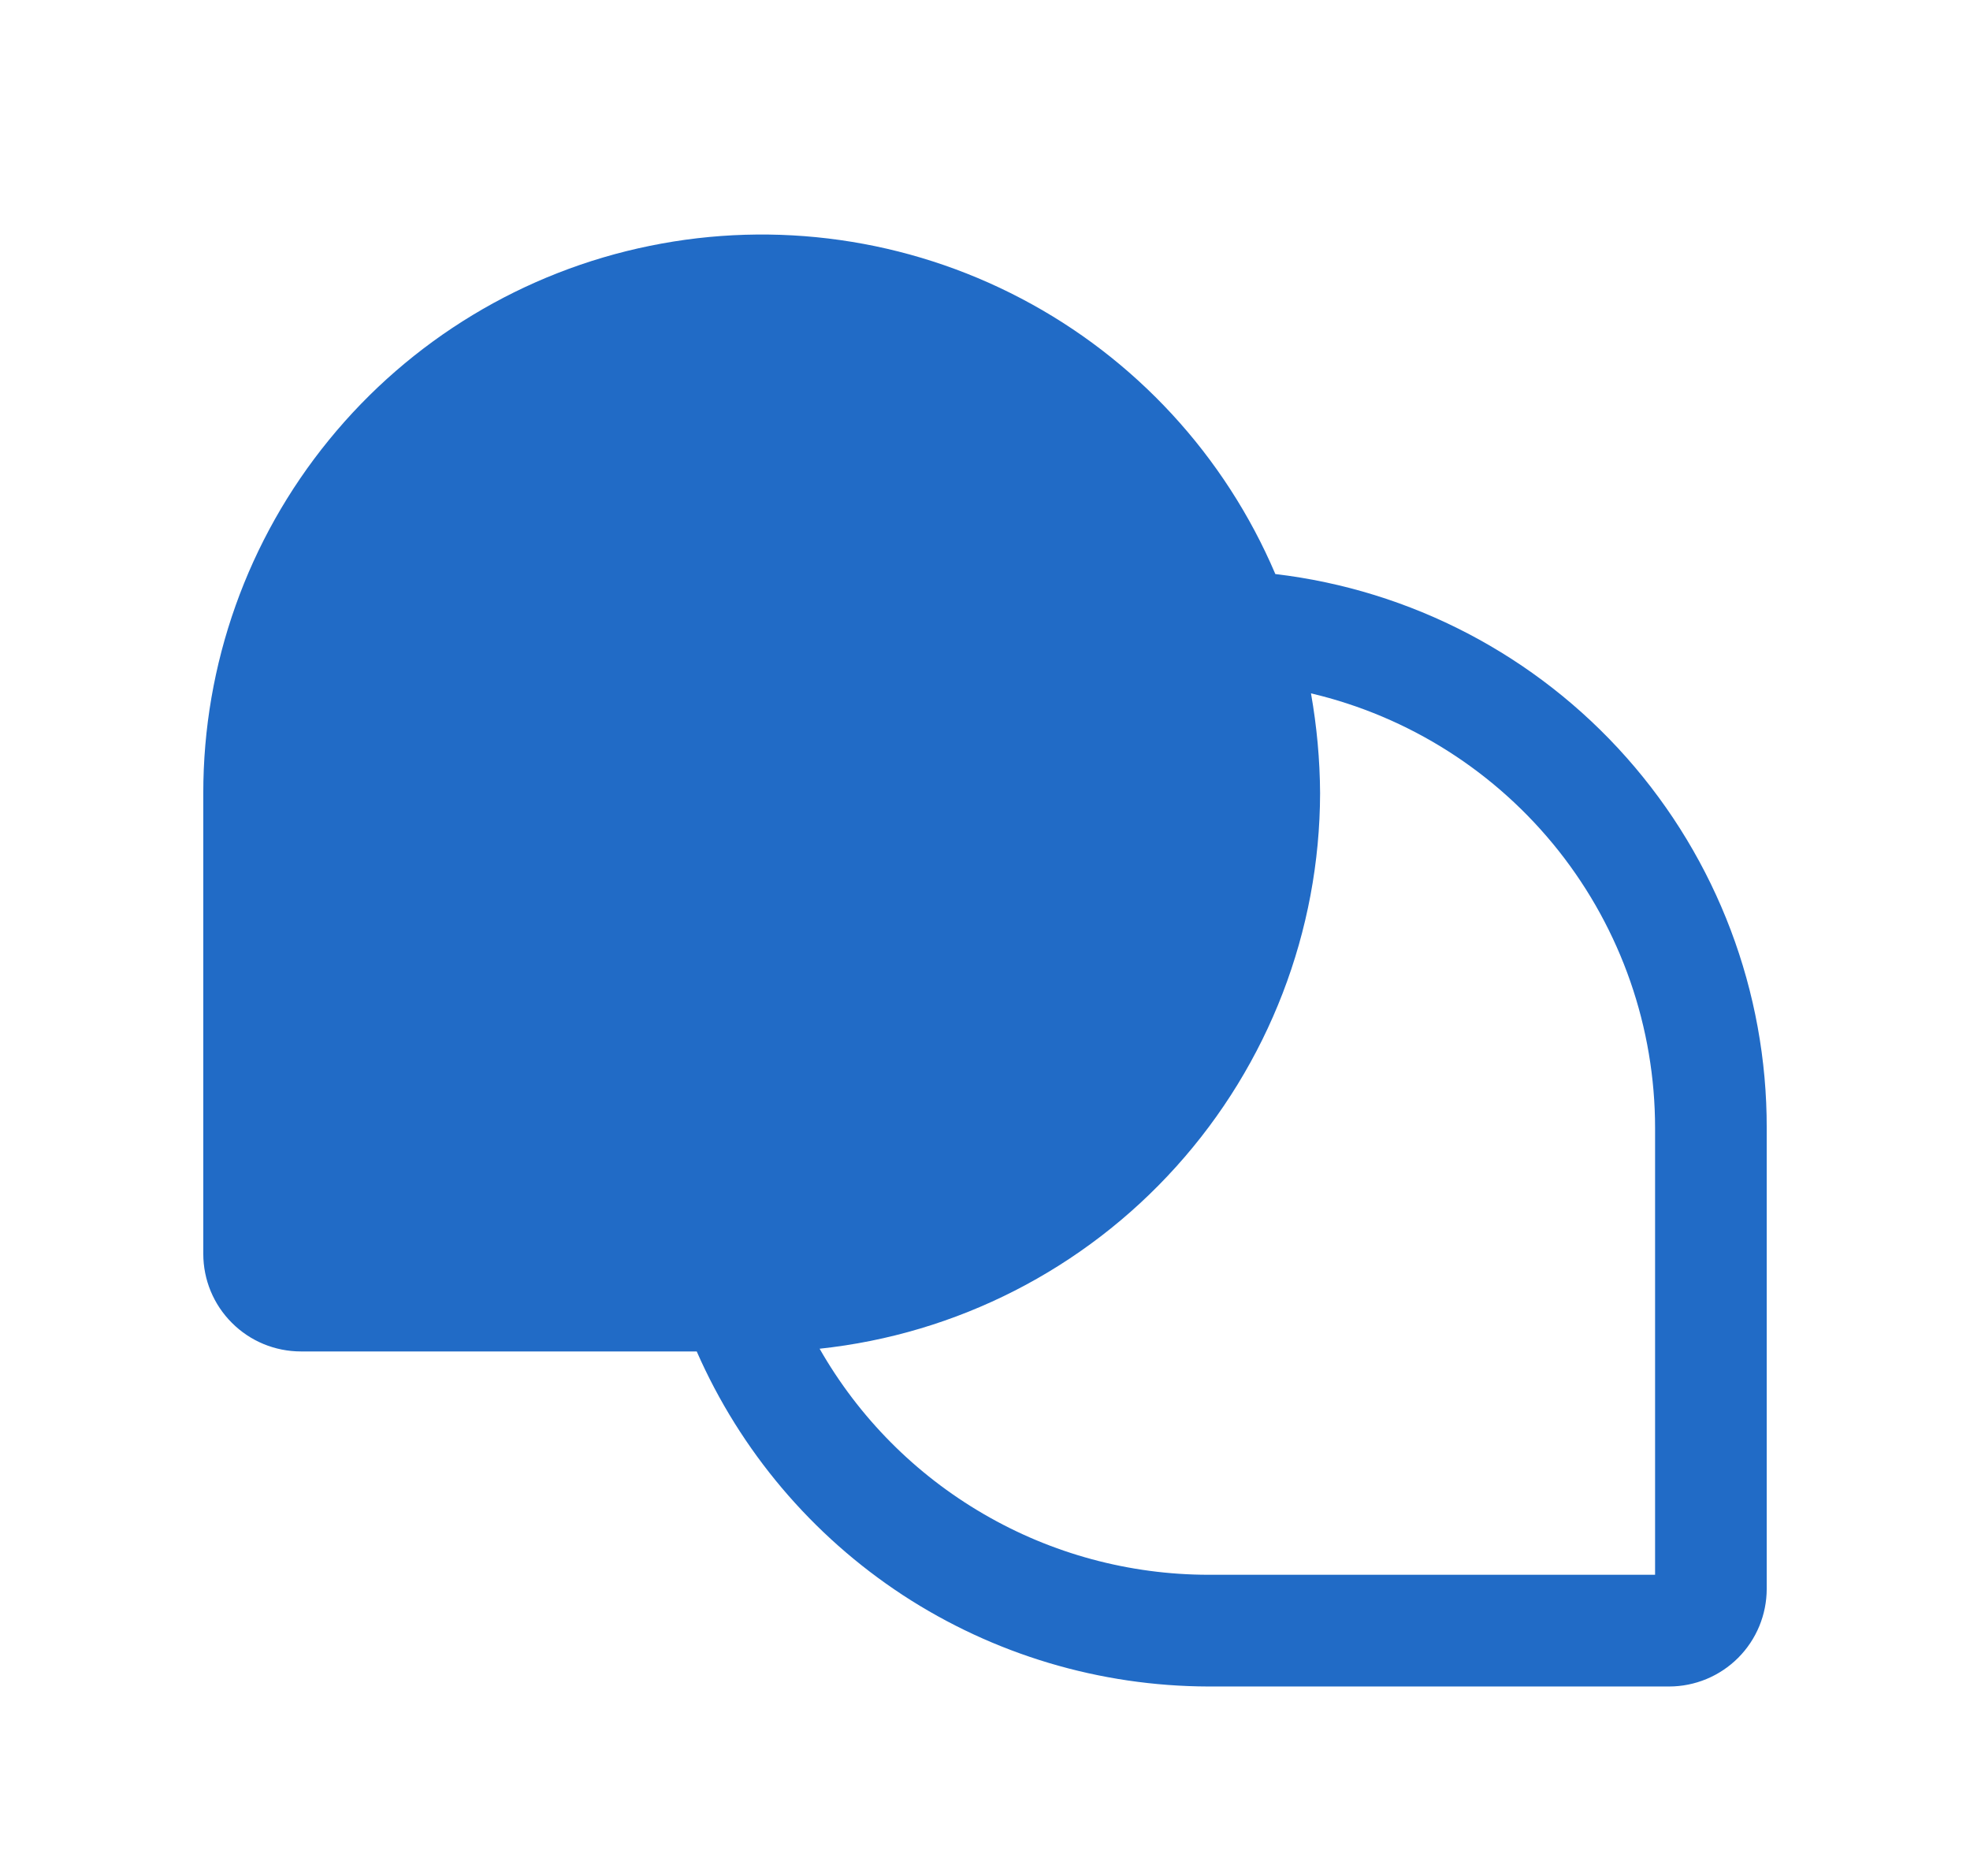 <svg width="21" height="20" viewBox="0 0 21 20" fill="none" xmlns="http://www.w3.org/2000/svg">
<path d="M13.595 6.12C13.057 4.857 12.1 3.819 10.885 3.182C9.67 2.544 8.271 2.346 6.927 2.621C5.582 2.895 4.374 3.626 3.507 4.69C2.639 5.753 2.166 7.084 2.167 8.456V13.367C2.167 13.643 2.276 13.908 2.472 14.103C2.667 14.299 2.932 14.408 3.208 14.408H7.427C7.892 15.468 8.655 16.37 9.623 17.005C10.592 17.639 11.723 17.977 12.881 17.98H17.792C18.068 17.98 18.333 17.87 18.528 17.675C18.724 17.479 18.833 17.214 18.833 16.938V12.027C18.836 10.572 18.304 9.166 17.339 8.077C16.373 6.987 15.041 6.291 13.595 6.12ZM17.643 16.789H12.881C12.039 16.788 11.212 16.565 10.485 16.141C9.757 15.718 9.154 15.11 8.737 14.379C10.2 14.223 11.553 13.532 12.538 12.438C13.523 11.345 14.069 9.927 14.072 8.456C14.07 8.099 14.037 7.743 13.975 7.392C15.019 7.638 15.949 8.23 16.615 9.071C17.281 9.913 17.643 10.954 17.643 12.027V16.789Z" fill="#216BC6"/>
</svg>
